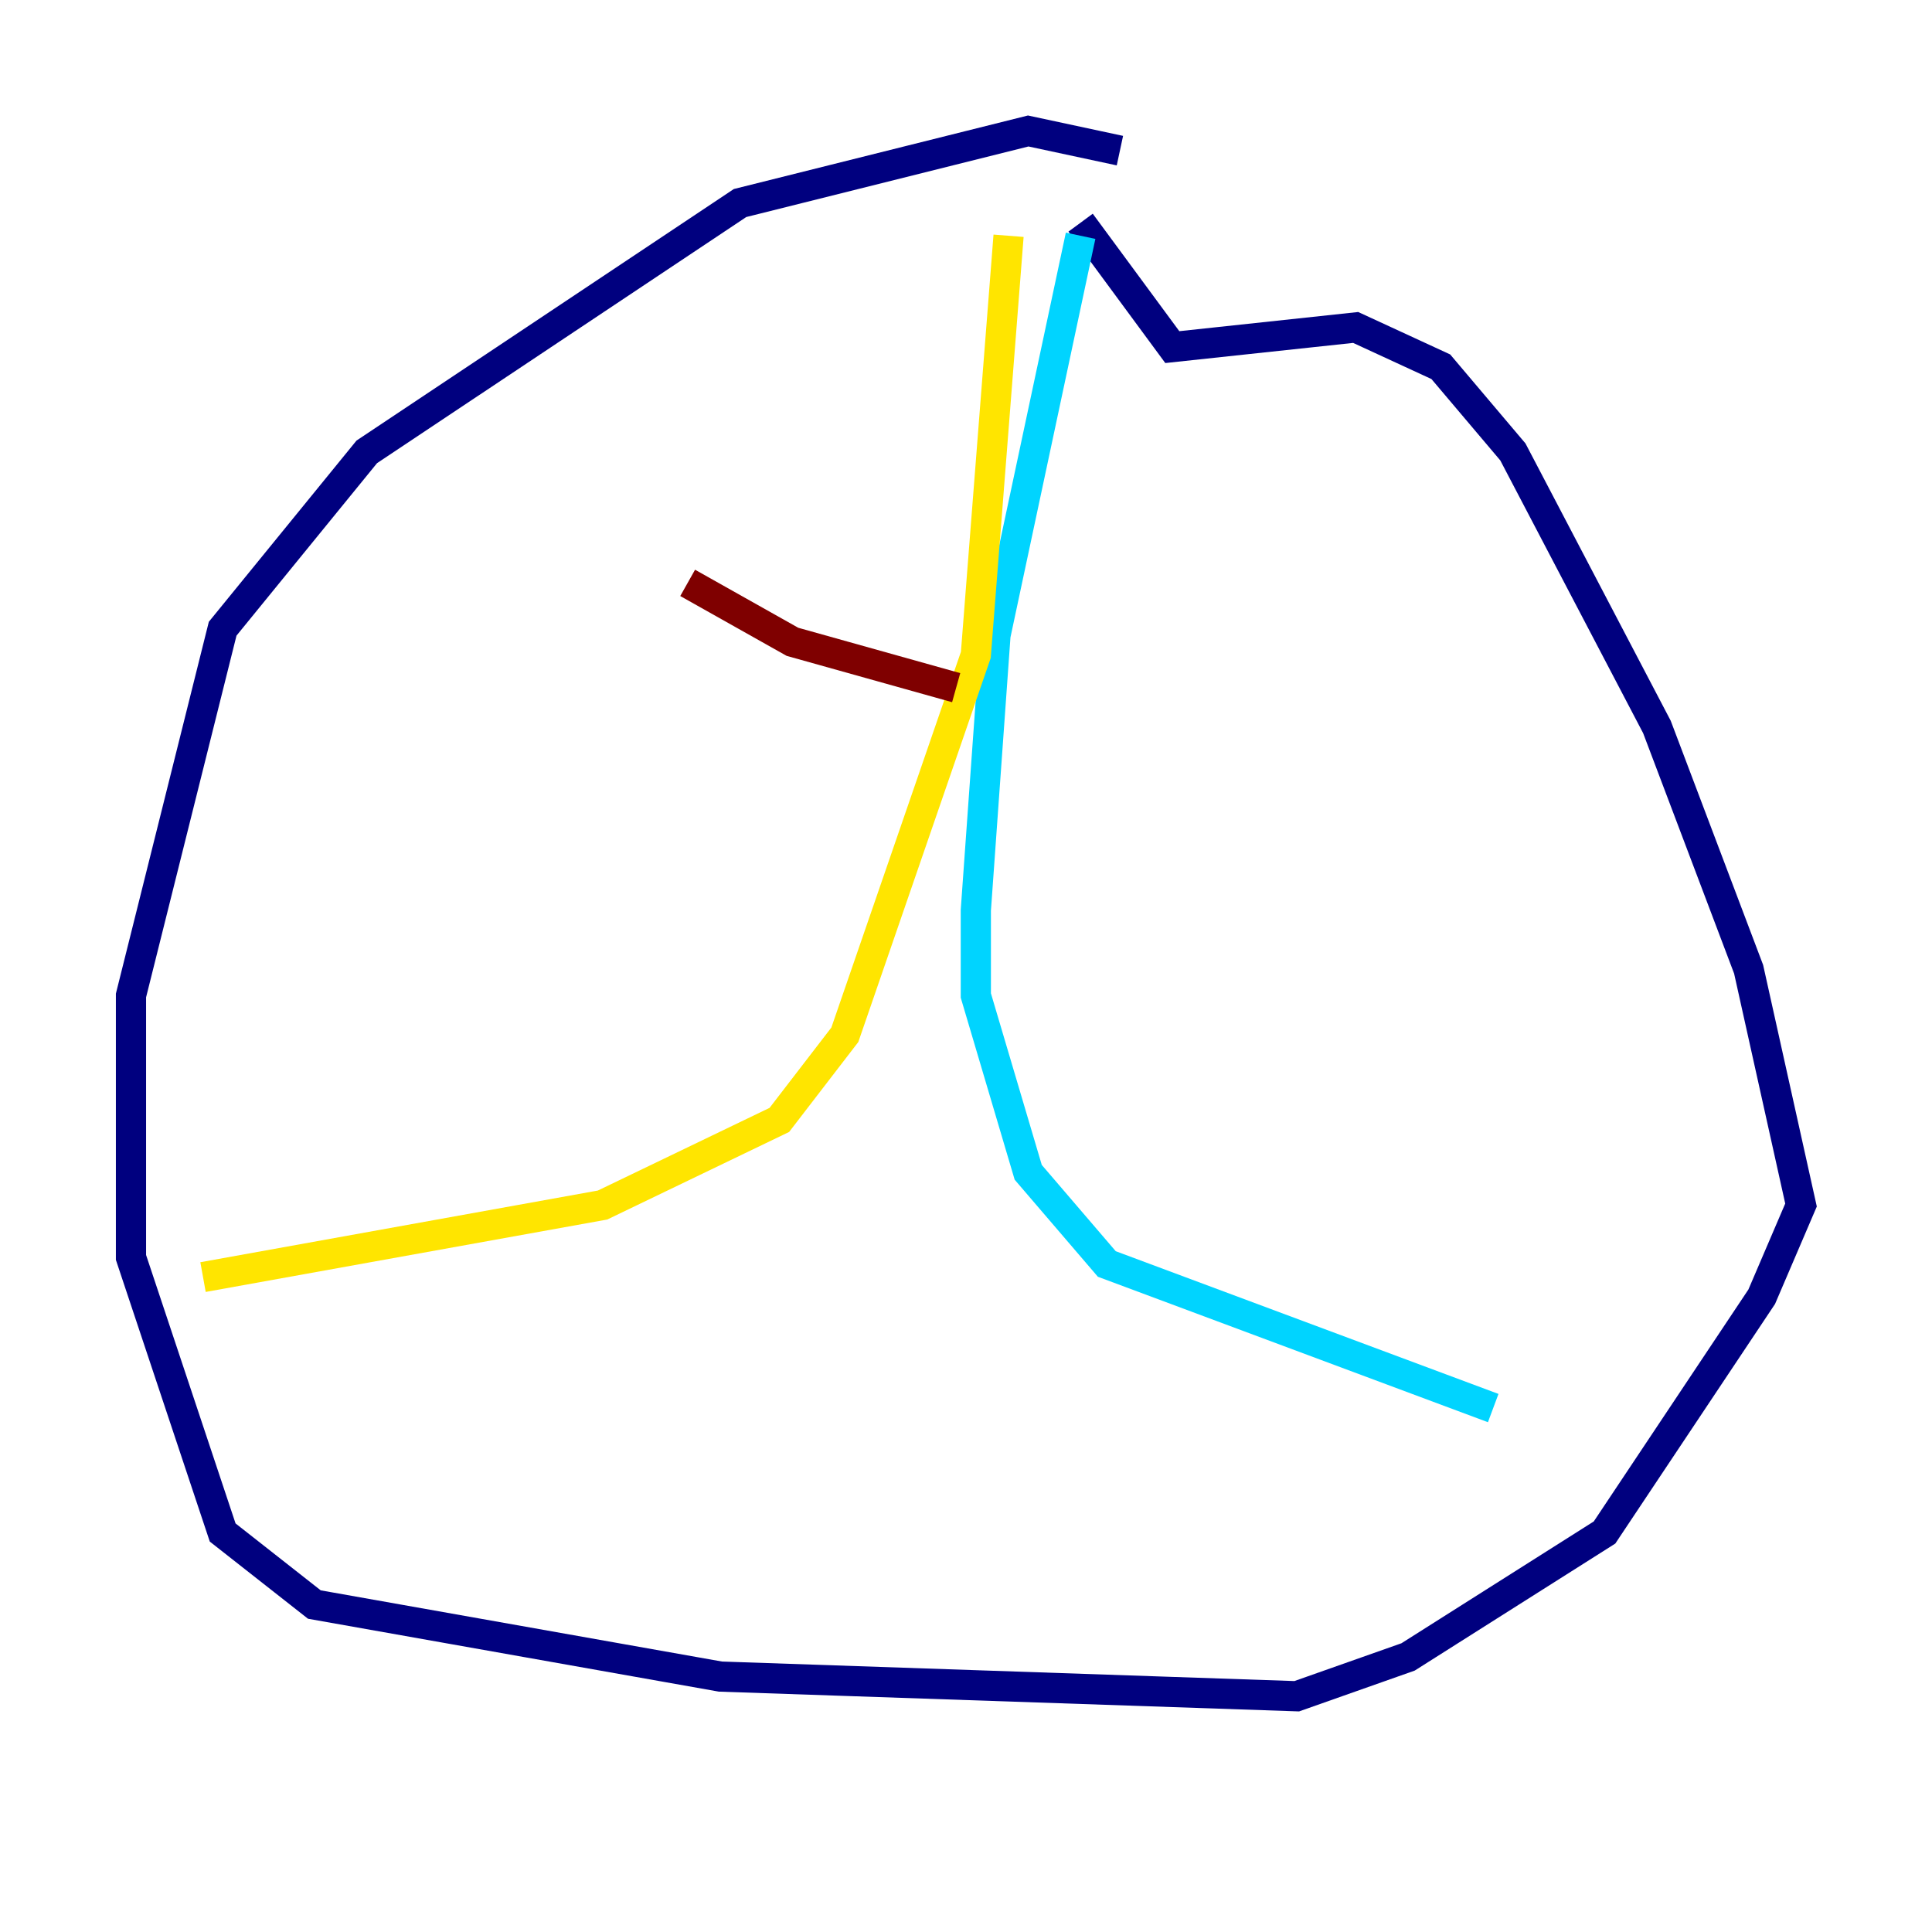 <?xml version="1.0" encoding="utf-8" ?>
<svg baseProfile="tiny" height="128" version="1.2" viewBox="0,0,128,128" width="128" xmlns="http://www.w3.org/2000/svg" xmlns:ev="http://www.w3.org/2001/xml-events" xmlns:xlink="http://www.w3.org/1999/xlink"><defs /><polyline fill="none" points="74.197,9.98 68.122,8.678 49.031,13.451 24.298,29.939 14.752,41.654 8.678,65.953 8.678,83.308 14.752,101.532 20.827,106.305 47.729,111.078 85.912,112.38 93.288,109.776 106.305,101.532 116.719,85.912 119.322,79.837 115.851,64.217 109.776,48.163 100.231,29.939 95.458,24.298 89.817,21.695 77.668,22.997 71.593,14.752" stroke="#00007f" stroke-width="2" /><polyline fill="none" points="71.593,15.62 65.953,42.088 64.651,60.312 64.651,65.953 68.122,77.668 73.329,83.742 98.929,93.288" stroke="#00d4ff" stroke-width="2" /><polyline fill="none" points="66.82,15.62 64.651,43.39 55.973,68.556 51.634,74.197 39.919,79.837 13.451,84.61" stroke="#ffe500" stroke-width="2" /><polyline fill="none" points="45.559,38.617 52.502,42.522 63.349,45.559" stroke="#7f0000" stroke-width="2" /></svg>